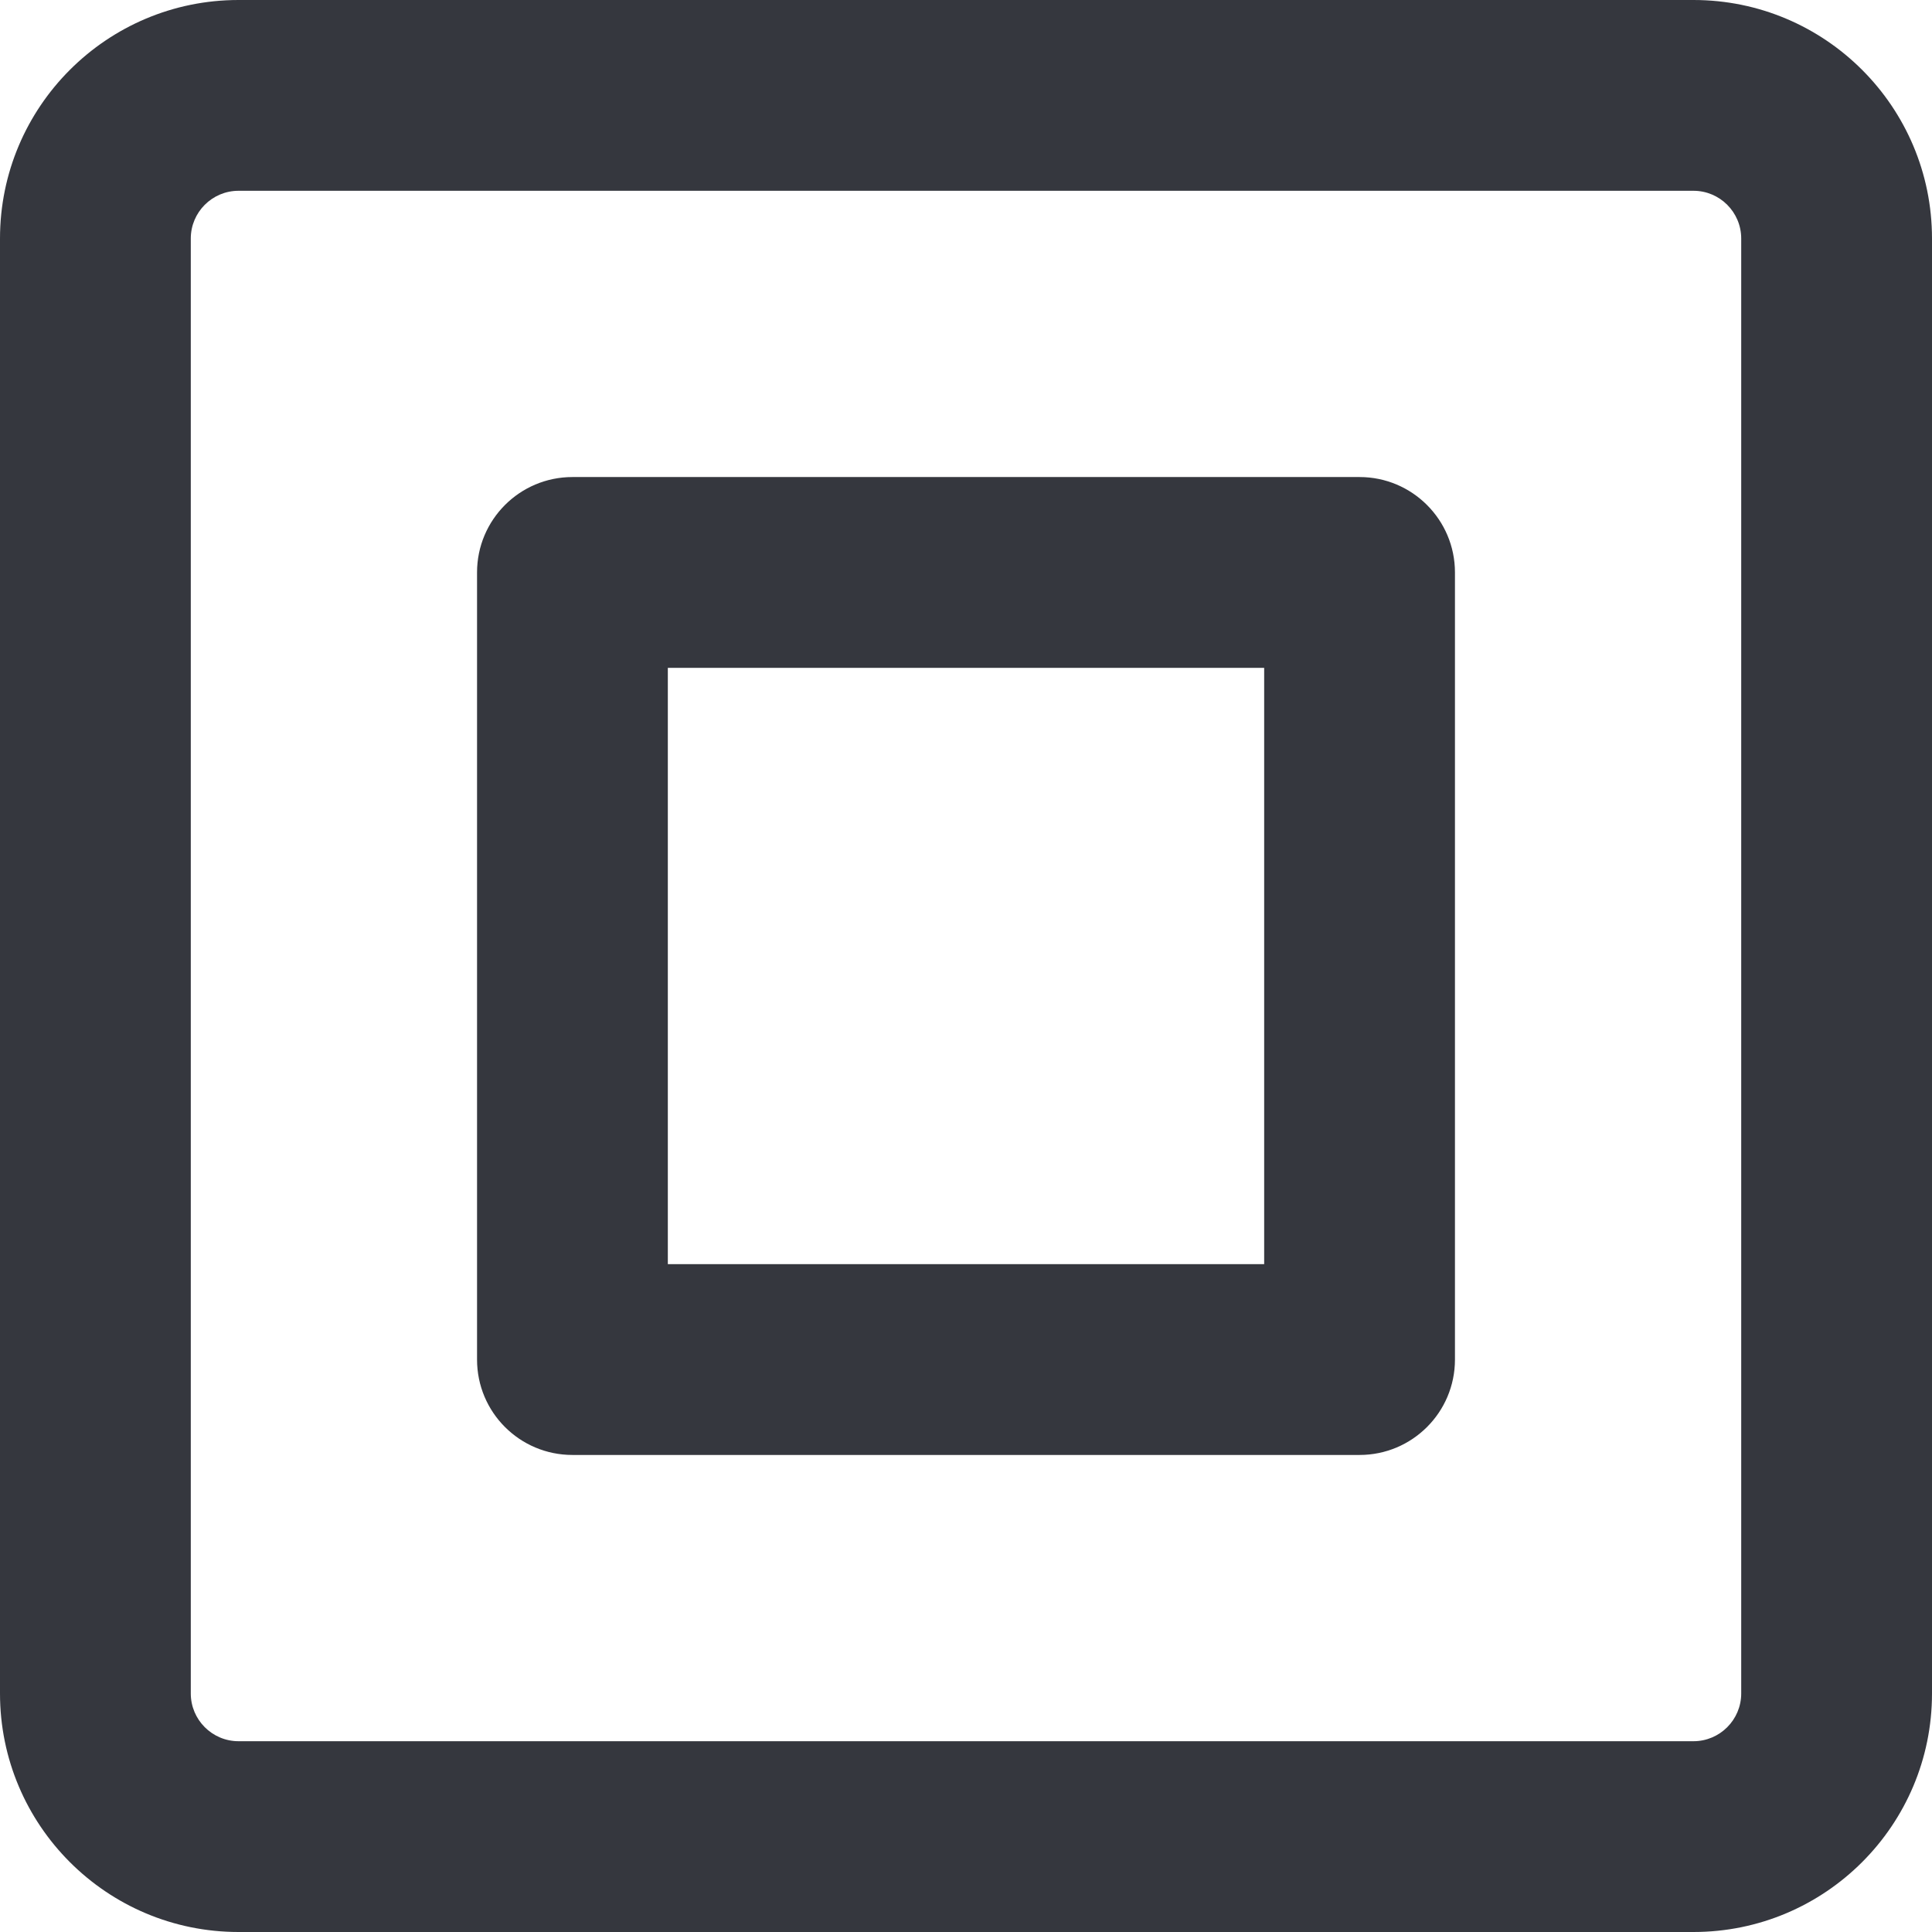 <svg width="24" height="24" viewBox="0 0 24 24" fill="none" xmlns="http://www.w3.org/2000/svg">
<path fill-rule="evenodd" clip-rule="evenodd" d="M2.963 2.37H21.037C21.364 2.37 21.63 2.636 21.63 2.963V21.037C21.63 21.364 21.364 21.63 21.037 21.63H2.963C2.636 21.63 2.37 21.364 2.37 21.037V2.963C2.37 2.636 2.636 2.37 2.963 2.37ZM0 2.963C0 1.327 1.327 0 2.963 0H21.037C22.673 0 24 1.327 24 2.963V21.037C24 22.673 22.673 24 21.037 24H2.963C1.327 24 0 22.673 0 21.037V2.963ZM8.296 15.704V8.296H15.704V15.704H8.296ZM5.926 7.111C5.926 6.457 6.456 5.926 7.111 5.926H16.889C17.543 5.926 18.074 6.457 18.074 7.111V16.889C18.074 17.544 17.543 18.074 16.889 18.074H7.111C6.456 18.074 5.926 17.544 5.926 16.889V7.111Z" fill="#35373E"/>
</svg>
